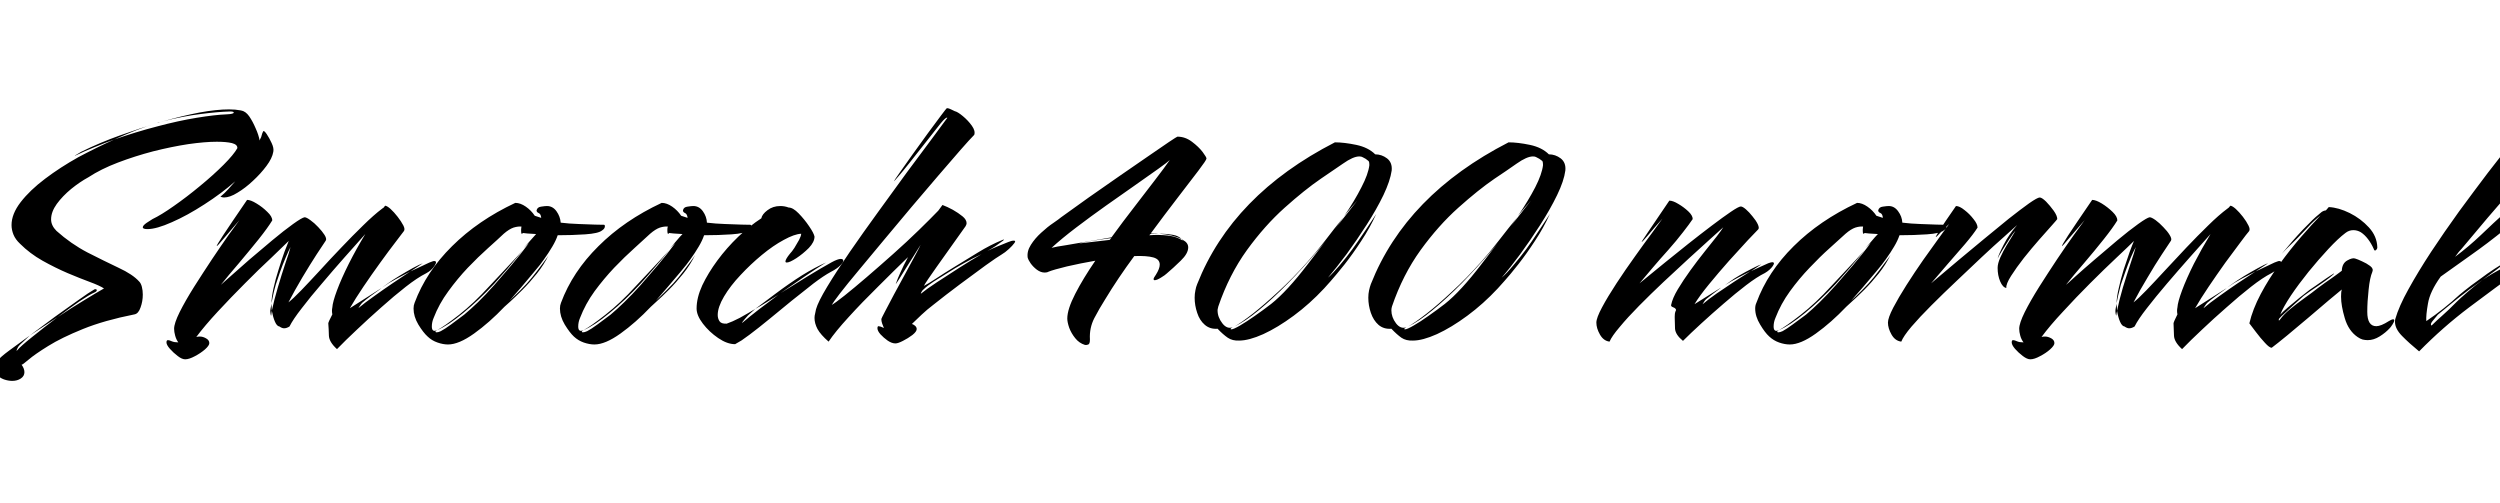 <svg xmlns="http://www.w3.org/2000/svg" xmlns:xlink="http://www.w3.org/1999/xlink" width="166.848" height="33.6"><path fill="black" d="M0.82 25.42L0.82 25.42Q0.55 25.42 0.26 25.32Q-0.02 25.22-0.24 24.98L-0.24 24.98Q-0.46 24.77-0.46 24.58L-0.46 24.58Q-0.46 24.46-0.37 24.34Q-0.29 24.22-0.19 24.10L-0.19 24.10Q0.02 23.83 0.62 23.39Q1.22 22.94 1.99 22.39L1.99 22.39L1.32 23.02Q1.22 23.11 1.14 23.29Q1.06 23.47 1.15 23.38L1.15 23.38Q1.37 23.11 2.16 22.48Q2.95 21.84 3.84 21.17L3.84 21.17L1.99 22.39Q2.81 21.77 3.67 21.14Q4.54 20.52 5.24 20.02Q5.95 19.51 6.29 19.32L6.29 19.32Q6.31 19.30 6.36 19.30L6.36 19.30Q6.46 19.30 6.46 19.37L6.46 19.37Q6.46 19.46 6.26 19.54L6.26 19.54Q5.98 19.66 5.29 20.12Q4.61 20.59 3.84 21.17L3.84 21.17Q4.78 20.54 5.63 20.03Q6.48 19.51 6.94 19.25L6.94 19.25Q6.65 19.06 6 18.82Q5.35 18.58 4.52 18.23Q3.70 17.88 2.84 17.40Q1.99 16.92 1.34 16.27L1.34 16.27Q1.03 15.98 0.90 15.66Q0.77 15.34 0.77 15.02L0.77 15.02Q0.77 14.28 1.38 13.49Q1.99 12.70 3.01 11.93Q4.03 11.16 5.23 10.49L5.23 10.49Q5.81 10.18 6.42 9.88Q7.03 9.58 7.63 9.31L7.63 9.31Q6.96 9.55 6.31 9.82Q5.66 10.08 5.06 10.37L5.06 10.37Q5.04 10.39 5.02 10.39Q4.99 10.39 4.99 10.39L4.99 10.39L5.42 10.13Q6.70 9.50 8.00 9.04Q9.31 8.57 10.49 8.21L10.49 8.21Q9.79 8.42 9.07 8.70Q8.35 8.98 7.63 9.31L7.63 9.31Q9.05 8.81 10.48 8.44Q11.90 8.06 13.13 7.86Q14.35 7.66 15.14 7.63L15.14 7.63Q15.60 7.61 15.60 7.51L15.60 7.51Q15.60 7.44 15.36 7.44L15.36 7.44Q14.54 7.46 13.39 7.61Q12.24 7.75 10.90 8.09L10.90 8.09Q12.17 7.73 13.31 7.51Q14.45 7.30 15.29 7.30L15.29 7.30Q15.72 7.30 16.08 7.37L16.08 7.37Q16.39 7.42 16.63 7.76Q16.87 8.11 17.06 8.56Q17.26 9 17.33 9.38L17.33 9.38L17.35 9.31Q17.45 9.14 17.47 9.01Q17.50 8.88 17.57 8.76L17.57 8.76Q17.62 8.69 17.80 8.95Q17.98 9.22 18.13 9.55Q18.29 9.89 18.24 10.13L18.24 10.13Q18.17 10.56 17.78 11.08Q17.40 11.59 16.88 12.07Q16.37 12.55 15.85 12.86Q15.34 13.18 14.95 13.18L14.95 13.18Q14.86 13.18 14.71 13.13L14.71 13.13Q15 12.89 15.24 12.62Q15.48 12.36 15.70 12.10L15.70 12.10Q14.78 12.91 13.64 13.64Q12.50 14.38 11.47 14.83Q10.44 15.29 9.84 15.29L9.84 15.29Q9.53 15.29 9.53 15.17L9.53 15.17Q9.53 15.05 9.79 14.87Q10.06 14.69 10.18 14.62L10.18 14.62Q10.75 14.35 11.60 13.75Q12.46 13.15 13.34 12.42Q14.23 11.69 14.92 11.00Q15.60 10.32 15.84 9.89L15.84 9.89Q15.86 9.65 15.48 9.55Q15.10 9.46 14.47 9.46L14.47 9.46Q13.68 9.46 12.56 9.62Q11.45 9.79 10.22 10.10Q9 10.42 7.87 10.85Q6.74 11.28 5.90 11.83L5.90 11.83Q5.33 12.14 4.75 12.61Q4.18 13.08 3.79 13.61Q3.41 14.14 3.41 14.64L3.41 14.64Q3.41 15.05 3.77 15.41L3.77 15.41Q4.73 16.27 5.84 16.85Q6.96 17.42 7.91 17.87Q8.86 18.31 9.29 18.79L9.29 18.79Q9.41 18.91 9.47 19.15Q9.53 19.39 9.53 19.66L9.53 19.66Q9.53 20.11 9.38 20.52Q9.24 20.93 8.98 20.98L8.98 20.98Q6.96 21.38 5.53 21.96Q4.10 22.54 3.22 23.09Q2.33 23.64 1.91 24Q1.49 24.36 1.44 24.34L1.44 24.34Q1.63 24.60 1.63 24.84L1.63 24.84Q1.63 25.10 1.39 25.26Q1.15 25.42 0.82 25.42ZM10.49 8.21L10.49 8.21L10.58 8.18L10.63 8.18L10.70 8.16L10.75 8.14Q10.82 8.11 10.82 8.11Q10.82 8.11 10.90 8.09L10.90 8.09Q10.90 8.09 10.88 8.09Q10.87 8.09 10.75 8.14L10.75 8.14Q10.73 8.14 10.70 8.16L10.70 8.16Q10.66 8.16 10.63 8.18L10.63 8.18Q10.61 8.18 10.58 8.20Q10.56 8.21 10.58 8.18L10.58 8.18Q10.54 8.21 10.49 8.21ZM12.36 23.98L12.36 23.98Q12.14 23.98 11.86 23.76Q11.57 23.54 11.34 23.28Q11.11 23.02 11.11 22.85L11.11 22.85Q11.11 22.70 11.21 22.70L11.21 22.70Q11.30 22.70 11.47 22.78Q11.64 22.85 11.90 22.85L11.90 22.85Q11.76 22.66 11.69 22.40Q11.62 22.15 11.62 21.94L11.62 21.94Q11.62 21.58 11.99 20.83Q12.36 20.09 12.95 19.15Q13.54 18.22 14.15 17.30Q14.76 16.39 15.26 15.68Q15.77 14.98 15.98 14.69L15.98 14.69Q15.34 15.43 14.93 15.92Q14.52 16.42 14.47 16.42L14.47 16.42Q14.42 16.42 14.88 15.72Q15.34 15.02 16.49 13.34L16.49 13.34Q16.73 13.34 17.12 13.58Q17.52 13.82 17.84 14.14Q18.17 14.45 18.17 14.71L18.17 14.71Q17.88 15.19 17.26 15.97Q16.63 16.75 15.94 17.57Q15.24 18.38 14.74 19.01L14.74 19.01Q14.83 18.94 15.36 18.46Q15.89 17.98 16.64 17.33Q17.40 16.68 18.18 16.03Q18.96 15.38 19.56 14.95Q20.16 14.52 20.33 14.50L20.33 14.50Q20.45 14.50 20.71 14.69Q20.98 14.88 21.24 15.16Q21.50 15.43 21.66 15.68Q21.82 15.94 21.74 16.06L21.74 16.06Q21.58 16.30 21.13 16.98Q20.69 17.66 20.17 18.53Q19.66 19.39 19.25 20.18L19.25 20.18Q19.56 19.94 20.10 19.38Q20.64 18.82 21.34 18.06Q22.03 17.30 22.78 16.52Q23.52 15.74 24.23 15.05Q24.94 14.35 25.51 13.92L25.51 13.92L25.61 13.85L25.70 13.73Q25.82 13.73 26.06 13.94Q26.30 14.16 26.54 14.47Q26.78 14.78 26.92 15.05Q27.05 15.31 26.95 15.43L26.95 15.43Q26.81 15.60 26.38 16.18Q25.94 16.75 25.37 17.54Q24.79 18.34 24.25 19.14Q23.71 19.94 23.35 20.57L23.35 20.57L25.34 19.30Q25.58 19.15 25.34 19.32Q25.10 19.49 24.73 19.76Q24.36 20.04 24.17 20.21L24.17 20.21Q24.10 20.28 23.99 20.45Q23.88 20.62 23.95 20.54L23.95 20.54Q24.34 20.21 24.95 19.78Q25.56 19.34 26.21 18.90Q26.86 18.46 27.38 18.12L27.38 18.12Q26.93 18.36 26.45 18.61Q25.97 18.86 25.49 19.20L25.49 19.20L25.92 18.89Q26.18 18.70 26.64 18.42Q27.10 18.14 27.55 17.89Q28.01 17.64 28.22 17.57L28.22 17.57L27.38 18.12L28.66 17.52Q28.78 17.47 28.85 17.45Q28.92 17.42 28.97 17.42L28.97 17.42Q29.21 17.42 29.00 17.74Q28.80 18.05 28.44 18.24L28.44 18.24Q27.86 18.53 27.08 19.14Q26.30 19.75 25.45 20.51Q24.60 21.26 23.82 22.00Q23.04 22.73 22.49 23.30L22.49 23.30Q21.96 22.82 21.95 22.39Q21.94 21.96 21.91 21.58L21.91 21.58Q21.91 21.50 22.18 20.98L22.18 20.98Q22.13 20.74 22.18 20.52L22.18 20.52Q22.20 20.16 22.49 19.38Q22.78 18.60 23.28 17.60Q23.78 16.61 24.38 15.62L24.38 15.62Q23.76 16.32 22.99 17.18Q22.22 18.05 21.47 18.94Q20.71 19.82 20.14 20.57Q19.56 21.31 19.32 21.79L19.32 21.79Q19.13 21.91 18.96 21.91L18.96 21.91Q18.82 21.91 18.65 21.79L18.65 21.79Q18.48 21.77 18.35 21.47Q18.22 21.17 18.14 20.74L18.14 20.74Q18.14 20.81 18.12 20.89Q18.10 20.98 18.10 21.05L18.10 21.05L18.10 21.07Q18.07 21.07 18.05 20.90Q18.02 20.74 18.05 20.64L18.05 20.64L18.12 20.26L18.12 20.33Q18.12 20.42 18.13 20.52Q18.14 20.62 18.14 20.74L18.14 20.74Q18.29 20.04 18.54 19.19Q18.79 18.34 19.04 17.59Q19.30 16.85 19.39 16.49L19.39 16.49Q19.27 16.70 19.07 17.18Q18.86 17.66 18.68 18.18Q18.50 18.70 18.41 18.98L18.41 18.98Q18.26 19.51 18.22 19.74Q18.17 19.97 18.12 20.23L18.12 20.23Q18.12 19.85 18.25 19.25Q18.38 18.65 18.59 18Q18.79 17.35 18.98 16.82Q19.18 16.30 19.27 16.08L19.27 16.08Q18.91 16.44 18.11 17.20Q17.30 17.95 16.36 18.90Q15.41 19.85 14.53 20.80Q13.66 21.74 13.10 22.49L13.10 22.49Q13.20 22.46 13.34 22.46L13.34 22.46Q13.54 22.46 13.75 22.58Q13.97 22.70 13.97 22.90L13.97 22.90Q13.97 23.06 13.68 23.32Q13.39 23.57 13.01 23.77Q12.62 23.98 12.36 23.98ZM29.90 22.99L29.90 22.99Q29.57 22.99 29.20 22.86Q28.82 22.73 28.54 22.46L28.54 22.46Q28.25 22.20 27.92 21.66Q27.60 21.12 27.60 20.59L27.60 20.59Q27.60 20.38 27.67 20.21L27.67 20.21Q28.44 18.14 30.17 16.43Q31.90 14.71 34.39 13.54L34.39 13.54Q34.73 13.54 35.09 13.79Q35.45 14.04 35.69 14.40L35.69 14.40L36.12 14.54Q36.10 14.28 35.95 14.22Q35.81 14.16 35.81 14.04L35.81 14.04Q35.86 13.82 36.12 13.79Q36.38 13.75 36.50 13.75L36.50 13.75Q36.89 13.75 37.14 14.10Q37.39 14.45 37.42 14.86L37.42 14.86Q37.99 14.93 38.62 14.95Q39.24 14.98 39.71 14.99Q40.18 15 40.22 15L40.22 15L40.30 15Q40.37 15 40.37 15.10L40.37 15.10Q40.37 15.26 40.18 15.38L40.18 15.38Q39.94 15.58 39.06 15.64Q38.18 15.70 37.22 15.70L37.22 15.70Q37.10 16.06 36.86 16.46Q36.62 16.87 36.31 17.30L36.31 17.30Q36.10 17.62 35.66 18.13Q35.23 18.65 34.78 19.18Q34.32 19.70 34.01 20.06L34.01 20.06Q34.22 19.87 34.72 19.38Q35.21 18.89 35.52 18.50L35.52 18.50Q35.64 18.36 35.88 18.04Q36.12 17.71 36.35 17.41Q36.58 17.11 36.62 17.02L36.62 17.02Q36.31 17.66 35.83 18.26Q35.35 18.86 34.87 19.34Q34.39 19.82 34.06 20.12Q33.72 20.42 33.67 20.47L33.67 20.47Q32.66 21.53 31.64 22.26Q30.62 22.99 29.90 22.99ZM29.14 22.18L29.14 22.18Q29.26 22.18 29.42 22.10L29.42 22.10Q29.69 21.96 30.11 21.65Q30.53 21.34 30.98 21L30.98 21Q31.39 20.66 31.90 20.17Q32.40 19.68 33 19.01L33 19.01Q33.53 18.41 34.13 17.70Q34.73 16.99 35.30 16.22L35.30 16.22L34.94 16.56Q35.11 16.39 35.36 16.09Q35.62 15.79 35.78 15.62L35.78 15.62Q35.04 15.58 34.90 15.55L34.90 15.55Q34.87 15.60 34.82 15.60L34.82 15.60Q34.78 15.60 34.78 15.43L34.78 15.43Q34.78 15.38 34.78 15.30Q34.78 15.22 34.80 15.12L34.80 15.12Q34.56 15.10 34.27 15.19Q33.98 15.29 33.62 15.60L33.62 15.60Q33.22 15.98 32.57 16.56Q31.92 17.14 31.22 17.87Q30.53 18.60 29.92 19.44Q29.30 20.28 28.94 21.22L28.94 21.22Q28.82 21.50 28.82 21.79L28.82 21.79Q28.82 22.20 29.18 22.03L29.18 22.03Q29.06 22.10 29.06 22.13L29.06 22.13Q29.06 22.18 29.14 22.18ZM29.18 22.03L29.18 22.03Q29.64 21.79 30.64 21.01Q31.63 20.23 32.66 19.10L32.66 19.10Q33 18.74 33.43 18.28Q33.86 17.81 34.27 17.38Q34.68 16.94 34.90 16.70L34.90 16.70Q34.34 17.38 33.88 17.92Q33.41 18.46 32.98 18.94L32.98 18.94Q31.97 20.02 30.92 20.88Q29.88 21.74 29.18 22.03ZM39.67 22.99L39.67 22.99Q39.34 22.99 38.96 22.86Q38.59 22.73 38.30 22.46L38.30 22.46Q38.02 22.20 37.69 21.66Q37.37 21.12 37.37 20.59L37.37 20.59Q37.37 20.38 37.44 20.21L37.44 20.21Q38.21 18.14 39.94 16.43Q41.66 14.71 44.16 13.54L44.16 13.54Q44.50 13.54 44.86 13.79Q45.22 14.04 45.46 14.40L45.46 14.40L45.89 14.54Q45.86 14.28 45.72 14.22Q45.58 14.16 45.58 14.04L45.58 14.04Q45.62 13.82 45.89 13.79Q46.15 13.75 46.27 13.75L46.27 13.75Q46.66 13.75 46.91 14.10Q47.16 14.45 47.18 14.86L47.18 14.86Q47.76 14.93 48.38 14.95Q49.01 14.98 49.48 14.99Q49.94 15 49.99 15L49.99 15L50.06 15Q50.14 15 50.14 15.10L50.14 15.10Q50.14 15.26 49.94 15.38L49.94 15.38Q49.70 15.58 48.83 15.64Q47.95 15.70 46.99 15.70L46.99 15.70Q46.87 16.06 46.63 16.46Q46.39 16.87 46.08 17.30L46.08 17.30Q45.86 17.62 45.43 18.13Q45 18.65 44.54 19.18Q44.09 19.70 43.78 20.06L43.78 20.06Q43.99 19.87 44.48 19.38Q44.98 18.89 45.29 18.50L45.29 18.50Q45.41 18.36 45.65 18.04Q45.89 17.71 46.12 17.41Q46.34 17.11 46.39 17.02L46.39 17.02Q46.08 17.66 45.60 18.26Q45.12 18.86 44.64 19.34Q44.16 19.82 43.82 20.12Q43.49 20.42 43.44 20.47L43.44 20.47Q42.43 21.53 41.41 22.26Q40.39 22.99 39.67 22.99ZM38.90 22.18L38.90 22.18Q39.02 22.18 39.19 22.10L39.19 22.10Q39.46 21.96 39.88 21.65Q40.30 21.34 40.75 21L40.75 21Q41.16 20.66 41.66 20.17Q42.17 19.68 42.77 19.01L42.77 19.01Q43.30 18.41 43.90 17.70Q44.50 16.99 45.07 16.22L45.07 16.22L44.71 16.56Q44.88 16.39 45.13 16.09Q45.38 15.79 45.55 15.62L45.55 15.62Q44.81 15.58 44.66 15.55L44.66 15.55Q44.64 15.60 44.59 15.60L44.59 15.60Q44.54 15.60 44.54 15.43L44.54 15.43Q44.54 15.38 44.54 15.30Q44.54 15.22 44.57 15.12L44.57 15.12Q44.33 15.10 44.04 15.19Q43.75 15.29 43.39 15.60L43.39 15.60Q42.98 15.98 42.34 16.56Q41.69 17.14 40.99 17.87Q40.30 18.60 39.68 19.44Q39.07 20.28 38.71 21.22L38.71 21.22Q38.59 21.50 38.59 21.79L38.59 21.79Q38.59 22.20 38.95 22.03L38.95 22.03Q38.83 22.10 38.83 22.13L38.83 22.13Q38.83 22.18 38.90 22.18ZM38.95 22.03L38.95 22.03Q39.41 21.79 40.40 21.01Q41.40 20.23 42.43 19.10L42.43 19.10Q42.77 18.74 43.20 18.28Q43.63 17.81 44.04 17.38Q44.45 16.94 44.66 16.70L44.66 16.70Q44.11 17.38 43.64 17.92Q43.18 18.46 42.74 18.94L42.74 18.94Q41.74 20.02 40.69 20.88Q39.65 21.74 38.95 22.03ZM49.06 22.97L49.06 22.97Q48.53 22.97 47.93 22.56Q47.33 22.15 46.91 21.60Q46.49 21.05 46.49 20.59L46.49 20.59Q46.49 19.87 46.87 19.04Q47.26 18.22 47.88 17.38Q48.50 16.54 49.27 15.80Q50.04 15.07 50.81 14.57L50.81 14.57Q50.86 14.30 51.22 14.03Q51.58 13.75 52.08 13.75L52.08 13.75Q52.37 13.75 52.63 13.85L52.63 13.85Q52.92 13.85 53.30 14.24Q53.69 14.64 54 15.10Q54.31 15.55 54.36 15.79L54.36 15.79Q54.36 16.15 53.98 16.55Q53.59 16.94 53.15 17.23Q52.70 17.52 52.51 17.52L52.51 17.52Q52.42 17.52 52.42 17.45L52.42 17.45Q52.42 17.30 52.73 16.92L52.73 16.92Q52.85 16.80 53.02 16.54Q53.18 16.27 53.33 16.01Q53.47 15.74 53.47 15.60L53.47 15.60Q53.02 15.62 52.31 16.01Q51.60 16.39 50.84 17.02Q50.09 17.64 49.42 18.36Q48.74 19.08 48.32 19.79Q47.90 20.50 47.90 21.02L47.90 21.02Q47.90 21.26 48.02 21.44Q48.14 21.62 48.50 21.60L48.50 21.60Q48.86 21.48 49.36 21.22Q49.85 20.95 50.40 20.62L50.40 20.62L49.92 21.05Q49.85 21.12 49.66 21.35Q49.46 21.58 49.56 21.53L49.56 21.53Q50.04 21.12 50.65 20.65Q51.26 20.18 51.94 19.68L51.94 19.68Q51.55 19.92 51.16 20.17Q50.76 20.42 50.40 20.62L50.40 20.62L51.72 19.63Q52.68 18.91 53.52 18.38Q54.36 17.86 55.13 17.52L55.13 17.52Q54.46 17.93 53.68 18.47Q52.90 19.01 52.10 19.56L52.10 19.56Q53.02 18.98 53.92 18.43Q54.82 17.88 55.51 17.50L55.51 17.50Q55.92 17.28 56.11 17.28L56.11 17.28Q56.28 17.28 56.28 17.40L56.28 17.40Q56.28 17.50 56.08 17.71Q55.87 17.93 55.46 18.14L55.46 18.14Q54.96 18.41 54.29 18.92Q53.62 19.44 52.85 20.06Q52.08 20.69 51.35 21.29Q50.62 21.89 50.02 22.34L50.02 22.34Q49.73 22.56 49.49 22.72Q49.25 22.87 49.06 22.97ZM59.76 22.92L59.76 22.92Q59.52 22.92 59.24 22.73Q58.97 22.54 58.76 22.31Q58.56 22.08 58.56 21.91L58.56 21.91Q58.56 21.77 58.63 21.77L58.63 21.77Q58.68 21.77 58.78 21.80Q58.87 21.84 58.99 21.89L58.99 21.89Q58.92 21.72 58.87 21.58Q58.82 21.43 58.82 21.29L58.82 21.29Q58.82 21.26 59.06 20.80Q59.30 20.33 59.66 19.66Q60.02 18.98 60.41 18.28Q60.79 17.57 61.08 17.04Q61.37 16.51 61.44 16.34L61.44 16.34L61.39 16.42Q61.27 16.61 61.01 17.03Q60.74 17.45 60.46 17.90Q60.17 18.36 59.98 18.67Q59.78 18.98 59.78 18.96L59.78 18.96Q59.90 18.60 60.10 18.17Q60.29 17.74 60.60 17.16L60.60 17.16Q59.66 18.07 58.60 19.13Q57.53 20.18 56.64 21.16Q55.75 22.13 55.30 22.80L55.30 22.80Q54.77 22.34 54.56 21.96Q54.36 21.58 54.36 21.22L54.36 21.22Q54.36 21.07 54.40 20.93Q54.43 20.78 54.46 20.64L54.46 20.64Q54.60 20.14 55.21 19.13Q55.82 18.12 56.71 16.82Q57.60 15.53 58.61 14.14Q59.62 12.74 60.55 11.47Q61.49 10.20 62.21 9.24Q62.93 8.28 63.22 7.87L63.22 7.87Q63.22 7.87 63.22 7.86Q63.22 7.85 63.19 7.85L63.19 7.85Q63.17 7.85 63.07 7.92Q62.98 7.99 62.78 8.23L62.78 8.23Q62.26 8.90 61.70 9.60Q61.15 10.30 60.70 10.87Q60.24 11.45 59.95 11.78Q59.66 12.12 59.66 12.10L59.66 12.10Q59.66 12.07 60.01 11.57Q60.36 11.06 60.88 10.34Q61.39 9.62 61.92 8.90Q62.45 8.18 62.81 7.70Q63.17 7.22 63.19 7.22L63.19 7.22L63.22 7.22Q63.31 7.22 63.47 7.30Q63.62 7.37 63.72 7.42L63.72 7.42Q63.91 7.46 64.26 7.75Q64.61 8.04 64.86 8.39Q65.11 8.74 65.02 9L65.02 9Q64.73 9.29 64.10 10.01Q63.48 10.73 62.63 11.71Q61.78 12.70 60.84 13.81Q59.90 14.93 58.99 16.02Q58.08 17.11 57.31 18.04Q56.54 18.96 56.06 19.58Q55.58 20.21 55.51 20.35L55.51 20.35Q55.73 20.23 56.36 19.73Q57.00 19.22 57.85 18.49Q58.70 17.76 59.62 16.94Q60.53 16.13 61.32 15.36Q62.11 14.59 62.62 14.06L62.62 14.06L62.90 13.68Q63.22 13.80 63.59 14.00Q63.96 14.21 64.24 14.44Q64.51 14.66 64.51 14.90L64.51 14.90Q64.51 14.98 64.44 15.10L64.44 15.10Q63.26 16.75 62.52 17.80Q61.78 18.84 61.66 19.08L61.66 19.08Q61.94 18.94 62.47 18.59Q63 18.24 63.67 17.83L63.67 17.83Q64.44 17.35 65.27 16.85Q66.10 16.34 66.91 16.01L66.91 16.01Q67.10 15.94 66.92 16.08Q66.74 16.22 66.43 16.43Q66.12 16.63 65.90 16.75L65.90 16.75Q66.29 16.56 66.56 16.45Q66.84 16.34 67.30 16.15L67.30 16.15Q67.51 16.06 67.66 16.06L67.66 16.06Q67.82 16.06 67.70 16.22Q67.58 16.39 67.33 16.62Q67.08 16.85 66.84 16.99L66.84 16.99Q66.55 17.16 65.78 17.71Q65.02 18.26 64.07 18.97Q63.12 19.68 62.28 20.35L62.28 20.35Q61.87 20.66 61.51 21Q61.15 21.34 60.86 21.62L60.86 21.62Q60.96 21.65 61.07 21.74Q61.18 21.84 61.18 21.96L61.18 21.96Q61.18 22.13 60.89 22.36Q60.60 22.58 60.26 22.75Q59.93 22.92 59.76 22.92ZM61.49 19.58L61.49 19.58Q61.80 19.32 62.51 18.85Q63.22 18.38 64.04 17.86Q64.87 17.33 65.50 16.97L65.50 16.97Q64.97 17.21 64.34 17.56Q63.72 17.90 63.31 18.17L63.31 18.17Q62.71 18.55 62.30 18.80Q61.90 19.06 61.63 19.32L61.63 19.32Q61.56 19.37 61.49 19.50Q61.42 19.63 61.49 19.58ZM72.41 23.02L72.41 23.02Q72.02 22.90 71.76 22.57Q71.50 22.25 71.36 21.88Q71.23 21.50 71.23 21.26L71.23 21.26Q71.23 20.64 71.76 19.61Q72.29 18.58 73.10 17.40L73.10 17.40Q72.12 17.57 71.21 17.78Q70.30 18 69.96 18.14L69.96 18.14Q69.91 18.17 69.84 18.18Q69.77 18.19 69.72 18.19L69.72 18.19Q69.46 18.19 69.20 18Q68.95 17.81 68.78 17.57Q68.62 17.33 68.59 17.21L68.59 17.21Q68.52 16.78 68.80 16.34Q69.07 15.91 69.49 15.53Q69.91 15.14 70.30 14.88Q70.68 14.62 70.82 14.50L70.82 14.50Q71.64 13.90 72.66 13.18Q73.68 12.46 74.71 11.75Q75.74 11.04 76.61 10.44Q77.47 9.84 78.01 9.48Q78.55 9.12 78.58 9.12L78.58 9.12Q79.10 9.12 79.55 9.46Q79.99 9.79 80.26 10.14Q80.52 10.49 80.52 10.58L80.52 10.58Q80.52 10.68 79.98 11.39Q79.44 12.10 78.60 13.19Q77.76 14.28 76.80 15.58L76.80 15.58Q76.92 15.58 77.05 15.58Q77.18 15.58 77.30 15.60L77.30 15.60Q77.21 15.60 77.06 15.60Q76.92 15.60 76.78 15.62L76.78 15.62L76.70 15.70Q77.33 15.65 77.94 15.72Q78.55 15.79 78.94 16.06L78.94 16.06L78.86 15.96L78.94 16.01Q79.30 16.20 79.30 16.51L79.30 16.51Q79.30 16.92 78.80 17.40Q78.31 17.88 77.86 18.26L77.86 18.26Q77.76 18.36 77.48 18.53Q77.21 18.70 77.06 18.70L77.06 18.70Q76.99 18.70 76.99 18.62L76.99 18.62Q76.99 18.55 77.14 18.34L77.14 18.34Q77.40 17.93 77.40 17.66L77.40 17.66Q77.40 17.30 76.97 17.18Q76.54 17.06 75.70 17.09L75.70 17.09Q74.62 18.55 73.75 19.99L73.75 19.99Q73.37 20.59 73.03 21.24Q72.70 21.89 72.74 22.63L72.74 22.63L72.74 22.68Q72.74 22.97 72.61 23.00Q72.48 23.04 72.41 23.02ZM70.18 16.54L70.18 16.54Q70.49 16.46 71.17 16.36Q71.86 16.25 72.68 16.10Q73.51 15.96 74.18 15.84L74.18 15.84Q74.95 14.78 75.72 13.79Q76.49 12.79 77.11 11.98Q77.74 11.16 78.07 10.68L78.07 10.68Q77.93 10.82 77.30 11.27Q76.68 11.71 75.77 12.35Q74.86 12.98 73.82 13.72Q72.79 14.45 71.83 15.18Q70.87 15.91 70.18 16.54ZM78.86 15.96L78.86 15.96Q78.29 15.67 77.38 15.60L77.38 15.60L77.52 15.60Q77.86 15.60 78.26 15.67Q78.67 15.74 78.86 15.96ZM72 16.25L72 16.25L74.06 16.01L74.16 15.89Q72.67 16.08 72 16.25ZM82.70 22.73L82.70 22.73Q82.25 22.75 81.94 22.54Q81.62 22.32 81.26 21.94L81.26 21.94Q80.76 21.98 80.41 21.68Q80.06 21.38 79.90 20.88Q79.73 20.38 79.73 19.87L79.73 19.87Q79.73 19.61 79.78 19.38Q79.82 19.15 79.90 18.96L79.90 18.96Q82.25 13.01 89.09 9.50L89.09 9.50Q89.71 9.50 90.52 9.67Q91.32 9.84 91.78 10.30L91.78 10.30Q92.21 10.30 92.57 10.57Q92.93 10.85 92.88 11.38L92.88 11.38Q92.78 12.07 92.33 13.02Q91.87 13.97 91.21 15Q90.55 16.03 89.87 16.96Q89.18 17.88 88.63 18.53L88.63 18.53Q88.94 18.26 89.40 17.72Q89.86 17.18 90.26 16.63L90.26 16.63Q90.38 16.46 90.62 16.12Q90.86 15.77 91.13 15.37Q91.39 14.98 91.60 14.66Q91.80 14.35 91.85 14.28L91.85 14.28Q91.42 15.22 90.85 16.08Q90.29 16.94 89.74 17.64Q89.18 18.34 88.81 18.76Q88.44 19.18 88.37 19.25L88.37 19.25Q87.41 20.28 86.34 21.07Q85.27 21.86 84.31 22.30Q83.35 22.73 82.70 22.73ZM82.18 21.98L82.18 21.98Q82.32 21.98 82.75 21.73Q83.18 21.48 83.75 21.08Q84.31 20.69 84.84 20.28L84.84 20.28Q85.90 19.44 87.29 17.62Q88.68 15.79 90.58 13.39L90.58 13.39Q90.38 13.61 90.17 13.86Q89.95 14.11 89.71 14.42L89.71 14.42Q90.41 13.39 90.86 12.50Q91.32 11.62 91.39 11.02L91.39 11.02Q91.39 10.92 91.38 10.86Q91.37 10.80 91.34 10.75L91.34 10.75Q91.15 10.58 90.94 10.49L90.94 10.49Q90.86 10.44 90.72 10.44L90.72 10.44Q90.31 10.44 89.63 10.92Q88.94 11.40 88.15 11.93L88.15 11.93Q87.07 12.67 85.74 13.86Q84.41 15.05 83.22 16.69Q82.03 18.34 81.31 20.45L81.31 20.45Q81.29 20.52 81.28 20.58Q81.26 20.64 81.26 20.71L81.26 20.71Q81.26 21.17 81.58 21.58Q81.89 21.98 82.27 21.84L82.27 21.84Q82.13 21.91 82.13 21.96L82.13 21.96Q82.13 21.98 82.18 21.98ZM82.39 21.79L82.39 21.79Q82.85 21.53 83.62 20.93Q84.38 20.33 85.33 19.45Q86.28 18.58 87.24 17.50L87.24 17.50Q87.77 16.92 88.42 16.08Q89.06 15.24 89.66 14.50L89.66 14.50Q88.90 15.60 87.92 16.75Q86.95 17.90 85.94 18.92Q84.94 19.94 84.01 20.70Q83.09 21.46 82.39 21.79ZM94.30 22.73L94.30 22.73Q93.84 22.75 93.53 22.54Q93.22 22.32 92.86 21.94L92.86 21.94Q92.35 21.98 92.00 21.68Q91.66 21.38 91.49 20.88Q91.32 20.38 91.32 19.87L91.32 19.87Q91.32 19.61 91.37 19.38Q91.42 19.15 91.49 18.96L91.49 18.96Q93.84 13.01 100.68 9.50L100.68 9.50Q101.30 9.50 102.11 9.67Q102.91 9.84 103.37 10.30L103.37 10.30Q103.80 10.30 104.16 10.57Q104.52 10.85 104.47 11.38L104.47 11.38Q104.38 12.07 103.92 13.02Q103.46 13.97 102.80 15Q102.14 16.03 101.46 16.96Q100.78 17.88 100.22 18.53L100.22 18.53Q100.54 18.26 100.99 17.72Q101.45 17.18 101.86 16.63L101.86 16.63Q101.98 16.46 102.22 16.12Q102.46 15.77 102.72 15.37Q102.98 14.98 103.19 14.66Q103.39 14.35 103.44 14.28L103.44 14.28Q103.01 15.22 102.44 16.08Q101.88 16.94 101.33 17.64Q100.78 18.34 100.40 18.76Q100.03 19.18 99.96 19.25L99.96 19.25Q99 20.28 97.93 21.07Q96.86 21.86 95.90 22.30Q94.94 22.73 94.30 22.73ZM93.77 21.98L93.77 21.98Q93.91 21.98 94.34 21.73Q94.78 21.48 95.34 21.08Q95.90 20.69 96.43 20.28L96.43 20.28Q97.49 19.44 98.88 17.62Q100.27 15.79 102.17 13.39L102.17 13.39Q101.98 13.61 101.76 13.86Q101.54 14.11 101.30 14.42L101.30 14.42Q102 13.39 102.46 12.50Q102.91 11.62 102.98 11.02L102.98 11.02Q102.98 10.92 102.97 10.86Q102.96 10.80 102.94 10.75L102.94 10.75Q102.74 10.58 102.53 10.49L102.53 10.49Q102.46 10.44 102.31 10.44L102.31 10.44Q101.90 10.44 101.22 10.92Q100.54 11.40 99.74 11.93L99.74 11.93Q98.66 12.67 97.33 13.86Q96 15.05 94.81 16.69Q93.62 18.34 92.90 20.45L92.90 20.45Q92.88 20.52 92.87 20.58Q92.86 20.64 92.86 20.71L92.86 20.71Q92.86 21.17 93.17 21.58Q93.48 21.98 93.86 21.84L93.86 21.84Q93.72 21.91 93.72 21.96L93.72 21.96Q93.72 21.98 93.77 21.98ZM93.98 21.79L93.98 21.79Q94.44 21.53 95.21 20.93Q95.98 20.33 96.92 19.45Q97.87 18.58 98.83 17.50L98.83 17.50Q99.36 16.92 100.01 16.08Q100.66 15.24 101.26 14.50L101.26 14.50Q100.49 15.60 99.52 16.75Q98.54 17.90 97.54 18.92Q96.53 19.94 95.60 20.70Q94.68 21.46 93.98 21.79ZM107.42 22.80L107.42 22.80Q107.02 22.75 106.78 22.33Q106.54 21.91 106.54 21.53L106.54 21.53Q106.54 21.22 106.92 20.51Q107.30 19.80 107.89 18.90Q108.48 18 109.12 17.11Q109.75 16.22 110.26 15.54Q110.76 14.86 110.95 14.59L110.95 14.59Q110.35 15.26 109.98 15.71Q109.61 16.15 109.56 16.15L109.56 16.15Q109.54 16.15 109.96 15.53Q110.38 14.90 111.41 13.39L111.41 13.39Q111.65 13.39 112.01 13.61Q112.37 13.82 112.67 14.10Q112.97 14.38 112.97 14.62L112.97 14.62Q112.75 14.95 112.32 15.50Q111.89 16.06 111.34 16.68Q110.78 17.30 110.28 17.89Q109.78 18.48 109.42 18.91L109.42 18.91Q109.49 18.84 109.97 18.46Q110.45 18.07 111.17 17.48Q111.89 16.90 112.69 16.26Q113.50 15.62 114.24 15.06Q114.98 14.50 115.51 14.14Q116.04 13.78 116.18 13.78L116.18 13.78Q116.30 13.78 116.52 13.97Q116.74 14.16 116.96 14.44Q117.19 14.71 117.31 14.96Q117.43 15.22 117.34 15.31L117.34 15.31Q117.19 15.46 116.65 16.03Q116.11 16.61 115.40 17.40Q114.70 18.19 114.06 18.97Q113.42 19.75 113.09 20.30L113.09 20.30L114.77 19.25Q114.96 19.13 114.77 19.27Q114.58 19.42 114.29 19.63Q114 19.85 113.86 19.97L113.86 19.97Q113.78 20.04 113.69 20.20Q113.59 20.35 113.66 20.28L113.66 20.28Q114.02 19.97 114.58 19.58Q115.13 19.20 115.74 18.80Q116.35 18.41 116.83 18.10L116.83 18.10Q116.40 18.31 115.99 18.53Q115.58 18.74 115.13 19.03L115.13 19.03L115.46 18.79Q115.68 18.62 116.09 18.38Q116.50 18.14 116.92 17.93Q117.34 17.71 117.55 17.64L117.55 17.64L116.86 18.10Q117.12 17.98 117.41 17.84Q117.70 17.71 118.01 17.57L118.01 17.57Q118.20 17.50 118.27 17.50L118.27 17.50Q118.49 17.50 118.31 17.76Q118.13 18.02 117.79 18.22L117.79 18.22Q117.26 18.48 116.54 19.03Q115.82 19.58 115.04 20.26Q114.26 20.93 113.54 21.59Q112.82 22.25 112.32 22.75L112.32 22.75Q111.82 22.34 111.79 21.94Q111.77 21.53 111.77 21.22L111.77 21.22L111.77 21.12Q111.77 21.05 111.78 20.94Q111.79 20.83 111.86 20.69L111.86 20.69Q111.84 20.57 111.67 20.51Q111.50 20.45 111.53 20.35L111.53 20.35Q111.62 19.90 111.98 19.30Q112.34 18.70 112.81 18.05Q113.28 17.40 113.76 16.80Q114.24 16.20 114.58 15.77Q114.91 15.34 115.01 15.17L115.01 15.17Q114.74 15.41 114.12 15.97Q113.50 16.54 112.69 17.27Q111.89 18 111.02 18.82Q110.16 19.63 109.39 20.41Q108.62 21.19 108.10 21.82Q107.57 22.44 107.42 22.80ZM119.45 22.99L119.45 22.99Q119.11 22.99 118.74 22.86Q118.37 22.73 118.08 22.46L118.08 22.46Q117.79 22.20 117.47 21.66Q117.14 21.12 117.14 20.59L117.14 20.59Q117.14 20.38 117.22 20.21L117.22 20.21Q117.98 18.14 119.71 16.43Q121.44 14.71 123.94 13.54L123.94 13.54Q124.27 13.54 124.63 13.79Q124.99 14.04 125.23 14.40L125.23 14.40L125.66 14.54Q125.64 14.28 125.50 14.22Q125.35 14.16 125.35 14.04L125.35 14.04Q125.40 13.82 125.66 13.79Q125.93 13.75 126.05 13.75L126.05 13.75Q126.43 13.75 126.68 14.10Q126.94 14.45 126.96 14.86L126.96 14.86Q127.54 14.93 128.16 14.95Q128.78 14.98 129.25 14.99Q129.72 15 129.77 15L129.77 15L129.84 15Q129.91 15 129.91 15.10L129.91 15.10Q129.91 15.26 129.72 15.38L129.72 15.38Q129.48 15.58 128.60 15.64Q127.73 15.70 126.77 15.70L126.77 15.70Q126.65 16.06 126.41 16.46Q126.17 16.87 125.86 17.30L125.86 17.30Q125.64 17.62 125.21 18.13Q124.78 18.65 124.32 19.18Q123.86 19.70 123.55 20.06L123.55 20.06Q123.77 19.87 124.26 19.38Q124.75 18.89 125.06 18.50L125.06 18.50Q125.18 18.36 125.42 18.04Q125.66 17.71 125.89 17.41Q126.12 17.11 126.17 17.02L126.17 17.02Q125.86 17.66 125.38 18.26Q124.90 18.86 124.42 19.34Q123.94 19.82 123.60 20.12Q123.26 20.42 123.22 20.47L123.22 20.47Q122.21 21.53 121.19 22.26Q120.17 22.99 119.45 22.99ZM118.68 22.18L118.68 22.18Q118.80 22.18 118.97 22.10L118.97 22.10Q119.23 21.96 119.65 21.65Q120.07 21.34 120.53 21L120.53 21Q120.94 20.66 121.44 20.17Q121.94 19.68 122.54 19.01L122.54 19.01Q123.07 18.41 123.67 17.70Q124.27 16.99 124.85 16.22L124.85 16.22L124.49 16.56Q124.66 16.39 124.91 16.09Q125.16 15.79 125.33 15.62L125.33 15.62Q124.58 15.58 124.44 15.55L124.44 15.55Q124.42 15.60 124.37 15.60L124.37 15.60Q124.32 15.60 124.32 15.43L124.32 15.43Q124.32 15.38 124.32 15.30Q124.32 15.22 124.34 15.12L124.34 15.12Q124.10 15.10 123.82 15.19Q123.53 15.29 123.17 15.60L123.17 15.60Q122.76 15.98 122.11 16.56Q121.46 17.14 120.77 17.87Q120.07 18.60 119.46 19.44Q118.85 20.28 118.49 21.22L118.49 21.22Q118.37 21.50 118.37 21.79L118.37 21.79Q118.37 22.20 118.73 22.03L118.73 22.03Q118.61 22.10 118.61 22.13L118.61 22.13Q118.61 22.18 118.68 22.18ZM118.73 22.03L118.73 22.03Q119.18 21.79 120.18 21.01Q121.18 20.23 122.21 19.10L122.21 19.10Q122.54 18.74 122.98 18.28Q123.41 17.81 123.82 17.38Q124.22 16.94 124.44 16.70L124.44 16.70Q123.89 17.38 123.42 17.92Q122.95 18.46 122.52 18.94L122.52 18.94Q121.51 20.02 120.47 20.88Q119.42 21.74 118.73 22.03ZM126.89 22.80L126.89 22.80Q126.48 22.75 126.24 22.33Q126 21.91 126 21.53L126 21.53Q126 21.22 126.35 20.54Q126.70 19.87 127.24 19.02Q127.78 18.17 128.36 17.34Q128.95 16.51 129.42 15.86Q129.89 15.22 130.08 14.95L130.08 14.95Q129.77 15.24 129.50 15.53Q129.24 15.82 129.19 15.82L129.19 15.82Q129.17 15.82 129.44 15.37Q129.72 14.93 130.54 13.75L130.54 13.75Q130.78 13.75 131.11 14.02Q131.45 14.28 131.71 14.62Q131.98 14.95 131.98 15.19L131.98 15.19Q131.71 15.62 131.15 16.28Q130.58 16.94 129.97 17.64Q129.36 18.34 128.88 18.91L128.88 18.91Q128.95 18.84 129.47 18.41Q129.98 17.98 130.75 17.33Q131.52 16.68 132.40 15.96Q133.27 15.24 134.06 14.60Q134.86 13.97 135.42 13.57Q135.98 13.18 136.13 13.18L136.13 13.18Q136.27 13.18 136.55 13.45Q136.82 13.73 137.06 14.06Q137.30 14.40 137.30 14.62L137.30 14.62Q137.30 14.64 136.96 15.02Q136.61 15.41 136.09 16.00Q135.58 16.58 135.07 17.22Q134.57 17.86 134.22 18.41Q133.87 18.96 133.90 19.22L133.90 19.22Q133.66 19.18 133.49 18.78Q133.32 18.38 133.32 17.88L133.32 17.88Q133.32 17.59 133.50 17.18Q133.68 16.78 133.91 16.39Q134.14 16.01 134.32 15.72Q134.50 15.43 134.50 15.41L134.50 15.41Q134.35 15.58 134.10 15.96Q133.85 16.34 133.62 16.72Q133.39 17.09 133.32 17.26L133.32 17.26Q133.39 16.97 133.73 16.32Q134.06 15.67 134.62 15.02L134.62 15.02Q134.35 15.26 133.72 15.83Q133.08 16.39 132.26 17.16Q131.45 17.93 130.57 18.76Q129.70 19.58 128.90 20.38Q128.11 21.17 127.57 21.80Q127.03 22.44 126.89 22.80ZM135.50 23.98L135.50 23.98Q135.29 23.98 135 23.76Q134.71 23.54 134.48 23.28Q134.26 23.02 134.26 22.85L134.26 22.85Q134.26 22.70 134.35 22.70L134.35 22.70Q134.45 22.70 134.62 22.78Q134.78 22.85 135.05 22.85L135.05 22.85Q134.90 22.66 134.83 22.40Q134.76 22.15 134.76 21.94L134.76 21.94Q134.76 21.58 135.13 20.83Q135.50 20.09 136.09 19.15Q136.68 18.22 137.29 17.30Q137.90 16.39 138.41 15.68Q138.91 14.98 139.13 14.69L139.13 14.69Q138.48 15.43 138.07 15.92Q137.66 16.42 137.62 16.42L137.62 16.42Q137.57 16.42 138.02 15.72Q138.48 15.02 139.63 13.34L139.63 13.34Q139.87 13.34 140.27 13.58Q140.66 13.82 140.99 14.14Q141.31 14.45 141.31 14.71L141.31 14.71Q141.02 15.19 140.40 15.97Q139.78 16.75 139.08 17.57Q138.38 18.38 137.88 19.01L137.88 19.01Q137.98 18.94 138.50 18.46Q139.03 17.98 139.79 17.33Q140.54 16.68 141.32 16.03Q142.10 15.38 142.70 14.95Q143.30 14.52 143.47 14.50L143.47 14.50Q143.59 14.50 143.86 14.69Q144.12 14.88 144.38 15.16Q144.65 15.43 144.80 15.68Q144.96 15.94 144.89 16.06L144.89 16.06Q144.72 16.30 144.28 16.98Q143.83 17.66 143.32 18.53Q142.80 19.39 142.39 20.18L142.39 20.18Q142.70 19.94 143.24 19.38Q143.78 18.82 144.48 18.06Q145.18 17.30 145.92 16.52Q146.66 15.74 147.37 15.05Q148.08 14.35 148.66 13.92L148.66 13.92L148.75 13.85L148.85 13.73Q148.97 13.73 149.21 13.94Q149.45 14.16 149.69 14.47Q149.93 14.78 150.06 15.05Q150.19 15.31 150.10 15.43L150.10 15.43Q149.95 15.60 149.52 16.18Q149.09 16.75 148.51 17.54Q147.94 18.34 147.40 19.14Q146.86 19.94 146.50 20.57L146.50 20.57L148.49 19.30Q148.73 19.15 148.49 19.32Q148.25 19.49 147.88 19.76Q147.50 20.04 147.31 20.21L147.31 20.21Q147.24 20.28 147.13 20.45Q147.02 20.62 147.10 20.54L147.10 20.54Q147.48 20.21 148.09 19.78Q148.70 19.34 149.35 18.90Q150 18.46 150.53 18.12L150.53 18.12Q150.07 18.36 149.59 18.61Q149.11 18.86 148.63 19.20L148.63 19.20L149.06 18.89Q149.33 18.70 149.78 18.42Q150.24 18.14 150.70 17.89Q151.15 17.64 151.37 17.57L151.37 17.57L150.53 18.12L151.80 17.52Q151.92 17.47 151.99 17.45Q152.06 17.42 152.11 17.42L152.11 17.42Q152.35 17.42 152.15 17.74Q151.94 18.05 151.58 18.24L151.58 18.24Q151.01 18.53 150.23 19.14Q149.45 19.75 148.60 20.51Q147.74 21.26 146.96 22.00Q146.18 22.73 145.63 23.30L145.63 23.30Q145.10 22.82 145.09 22.39Q145.08 21.96 145.06 21.58L145.06 21.58Q145.06 21.50 145.32 20.98L145.32 20.98Q145.27 20.74 145.32 20.52L145.32 20.52Q145.34 20.16 145.63 19.38Q145.92 18.60 146.42 17.60Q146.93 16.61 147.53 15.62L147.53 15.62Q146.90 16.32 146.14 17.18Q145.37 18.05 144.61 18.94Q143.86 19.82 143.28 20.57Q142.70 21.31 142.46 21.79L142.46 21.79Q142.27 21.91 142.10 21.91L142.10 21.91Q141.96 21.91 141.79 21.79L141.79 21.79Q141.62 21.77 141.49 21.47Q141.36 21.17 141.29 20.74L141.29 20.74Q141.29 20.81 141.26 20.89Q141.24 20.98 141.24 21.05L141.24 21.05L141.24 21.07Q141.22 21.07 141.19 20.90Q141.17 20.74 141.19 20.64L141.19 20.64L141.26 20.26L141.26 20.33Q141.26 20.42 141.28 20.52Q141.29 20.62 141.29 20.74L141.29 20.74Q141.43 20.04 141.68 19.19Q141.94 18.34 142.19 17.59Q142.44 16.85 142.54 16.49L142.54 16.49Q142.42 16.70 142.21 17.18Q142.01 17.66 141.83 18.18Q141.65 18.70 141.55 18.98L141.55 18.98Q141.41 19.51 141.36 19.74Q141.31 19.97 141.26 20.23L141.26 20.23Q141.26 19.85 141.40 19.25Q141.53 18.65 141.73 18Q141.94 17.35 142.13 16.82Q142.32 16.30 142.42 16.08L142.42 16.08Q142.06 16.44 141.25 17.20Q140.45 17.95 139.50 18.90Q138.55 19.85 137.68 20.80Q136.80 21.74 136.25 22.49L136.25 22.49Q136.34 22.46 136.49 22.46L136.49 22.46Q136.68 22.46 136.90 22.58Q137.11 22.70 137.11 22.90L137.11 22.90Q137.11 23.06 136.82 23.32Q136.54 23.57 136.15 23.77Q135.77 23.98 135.50 23.98ZM151.61 23.21L151.61 23.21Q151.46 23.21 151.16 22.88Q150.86 22.56 150.56 22.16Q150.26 21.77 150.12 21.58L150.12 21.58Q150.34 20.64 150.88 19.62Q151.42 18.60 152.14 17.62Q152.86 16.63 153.59 15.79Q154.32 14.95 154.87 14.38L154.87 14.38Q154.46 14.69 154.01 15.18Q153.55 15.67 153.38 15.84L153.38 15.84Q153.10 16.13 152.81 16.40Q152.52 16.68 152.28 16.94L152.28 16.94Q153 16.06 153.71 15.31Q154.42 14.57 154.73 14.33L154.73 14.33Q154.80 14.26 154.93 14.16Q155.06 14.06 155.23 14.04L155.23 14.04L155.42 13.82Q156.07 13.85 156.82 14.22Q157.56 14.59 158.10 15.18Q158.64 15.77 158.66 16.51L158.66 16.51Q158.66 16.61 158.57 16.69Q158.47 16.78 158.42 16.61L158.42 16.61Q158.26 16.25 158.04 15.96Q157.82 15.67 157.56 15.50L157.56 15.50Q157.32 15.36 157.06 15.36L157.06 15.36Q156.77 15.36 156.53 15.55L156.53 15.55Q156.05 15.91 155.39 16.62Q154.73 17.33 154.07 18.14Q153.41 18.96 152.89 19.73Q152.38 20.50 152.18 21L152.18 21Q152.33 20.83 152.69 20.52Q153.05 20.21 153.46 19.88Q153.86 19.56 154.15 19.34L154.15 19.34Q154.25 19.27 154.56 19.06Q154.87 18.84 155.22 18.60Q155.57 18.36 155.78 18.24L155.78 18.24Q155.78 18.29 155.51 18.50Q155.23 18.72 154.85 18.98Q154.46 19.25 154.14 19.46Q153.82 19.68 153.74 19.75L153.74 19.75Q153.48 19.99 153.13 20.30Q152.78 20.62 152.50 20.88Q152.21 21.14 152.11 21.26L152.11 21.26Q152.06 21.36 152.09 21.38Q152.11 21.41 152.18 21.31L152.18 21.31Q152.40 21 152.83 20.64Q153.26 20.28 153.78 19.91Q154.30 19.54 154.70 19.22L154.70 19.22Q155.18 18.86 155.58 18.59Q155.98 18.31 156.29 18.07L156.29 18.07Q156.31 17.57 156.66 17.38Q157.01 17.18 157.20 17.26L157.20 17.26Q157.34 17.30 157.64 17.44Q157.94 17.57 158.18 17.75Q158.42 17.93 158.33 18.14L158.33 18.14Q158.16 18.53 158.08 19.33Q157.99 20.14 157.99 20.81L157.99 20.81Q157.99 21.77 158.59 21.77L158.59 21.77Q158.90 21.77 159.43 21.43L159.43 21.43Q159.62 21.31 159.72 21.31L159.72 21.31Q159.79 21.31 159.79 21.38L159.79 21.38Q159.79 21.48 159.67 21.66Q159.55 21.84 159.50 21.89L159.50 21.89Q159.22 22.20 158.82 22.45Q158.42 22.70 158.02 22.70L158.02 22.70Q157.85 22.70 157.68 22.66Q157.51 22.61 157.34 22.49L157.34 22.49Q156.74 22.08 156.49 21.24Q156.24 20.40 156.24 19.80L156.24 19.80Q156.24 19.66 156.25 19.54Q156.26 19.42 156.29 19.32L156.29 19.32Q156.02 19.54 155.41 20.05Q154.80 20.57 154.06 21.20Q153.31 21.84 152.64 22.39Q151.97 22.94 151.61 23.21ZM161.45 23.45L161.45 23.45Q160.78 22.90 160.31 22.42Q159.84 21.94 159.84 21.48L159.84 21.48Q159.84 21.36 159.86 21.29L159.86 21.29Q160.10 20.45 160.74 19.30Q161.38 18.14 162.25 16.81Q163.13 15.48 164.11 14.12Q165.10 12.77 166.04 11.53Q166.99 10.30 167.78 9.32Q168.58 8.35 169.06 7.80Q169.54 7.25 169.56 7.25L169.56 7.25Q169.80 7.32 170.28 7.72Q170.76 8.11 170.93 8.52L170.93 8.52Q170.98 8.57 170.98 8.62L170.98 8.62Q171 8.90 171.31 9.14Q171.62 9.38 171.62 9.67L171.62 9.67Q171.62 10.49 171 11.44Q170.38 12.38 169.37 13.37Q168.36 14.35 167.18 15.30Q166.01 16.25 164.87 17.05Q163.73 17.86 162.89 18.46L162.89 18.46Q162.17 19.46 162.04 20.26Q161.90 21.05 161.93 21.43L161.93 21.43Q163.10 20.64 164.16 19.66L164.16 19.66Q164.42 19.44 164.94 19.04Q165.46 18.65 166.01 18.26Q166.56 17.88 166.85 17.71L166.85 17.71Q167.11 17.57 167.27 17.47Q167.42 17.38 167.23 17.52L167.23 17.52Q166.66 17.98 165.70 18.67L165.70 18.67Q167.06 17.76 168.43 17.33L168.43 17.33Q168.70 17.23 168.84 17.23L168.84 17.23Q169.08 17.23 168.82 17.48Q168.55 17.74 168.19 18L168.19 18Q166.54 19.20 164.78 20.52Q163.03 21.84 161.45 23.45ZM163.85 17.14L163.85 17.14Q164.76 16.46 165.58 15.68Q166.39 14.90 167.21 14.16L167.21 14.16Q168.62 12.82 169.50 11.54Q170.38 10.27 170.62 9.29L170.62 9.29Q170.18 9.77 169.45 10.60Q168.72 11.42 167.83 12.44Q166.94 13.46 166.02 14.54Q165.10 15.62 164.28 16.61L164.28 16.61Q164.21 16.68 164.10 16.81Q163.99 16.94 163.85 17.14ZM162.34 21.67L162.34 21.67Q162.60 21.41 163.01 21.05Q163.42 20.69 163.94 20.16L163.94 20.16Q164.18 19.92 164.68 19.49Q165.17 19.06 165.70 18.67L165.70 18.67Q164.74 19.34 164.02 19.92Q163.30 20.50 162.70 21L162.70 21L162.36 21.41Q162.22 21.58 162.24 21.67Q162.26 21.77 162.34 21.67Z"/></svg>